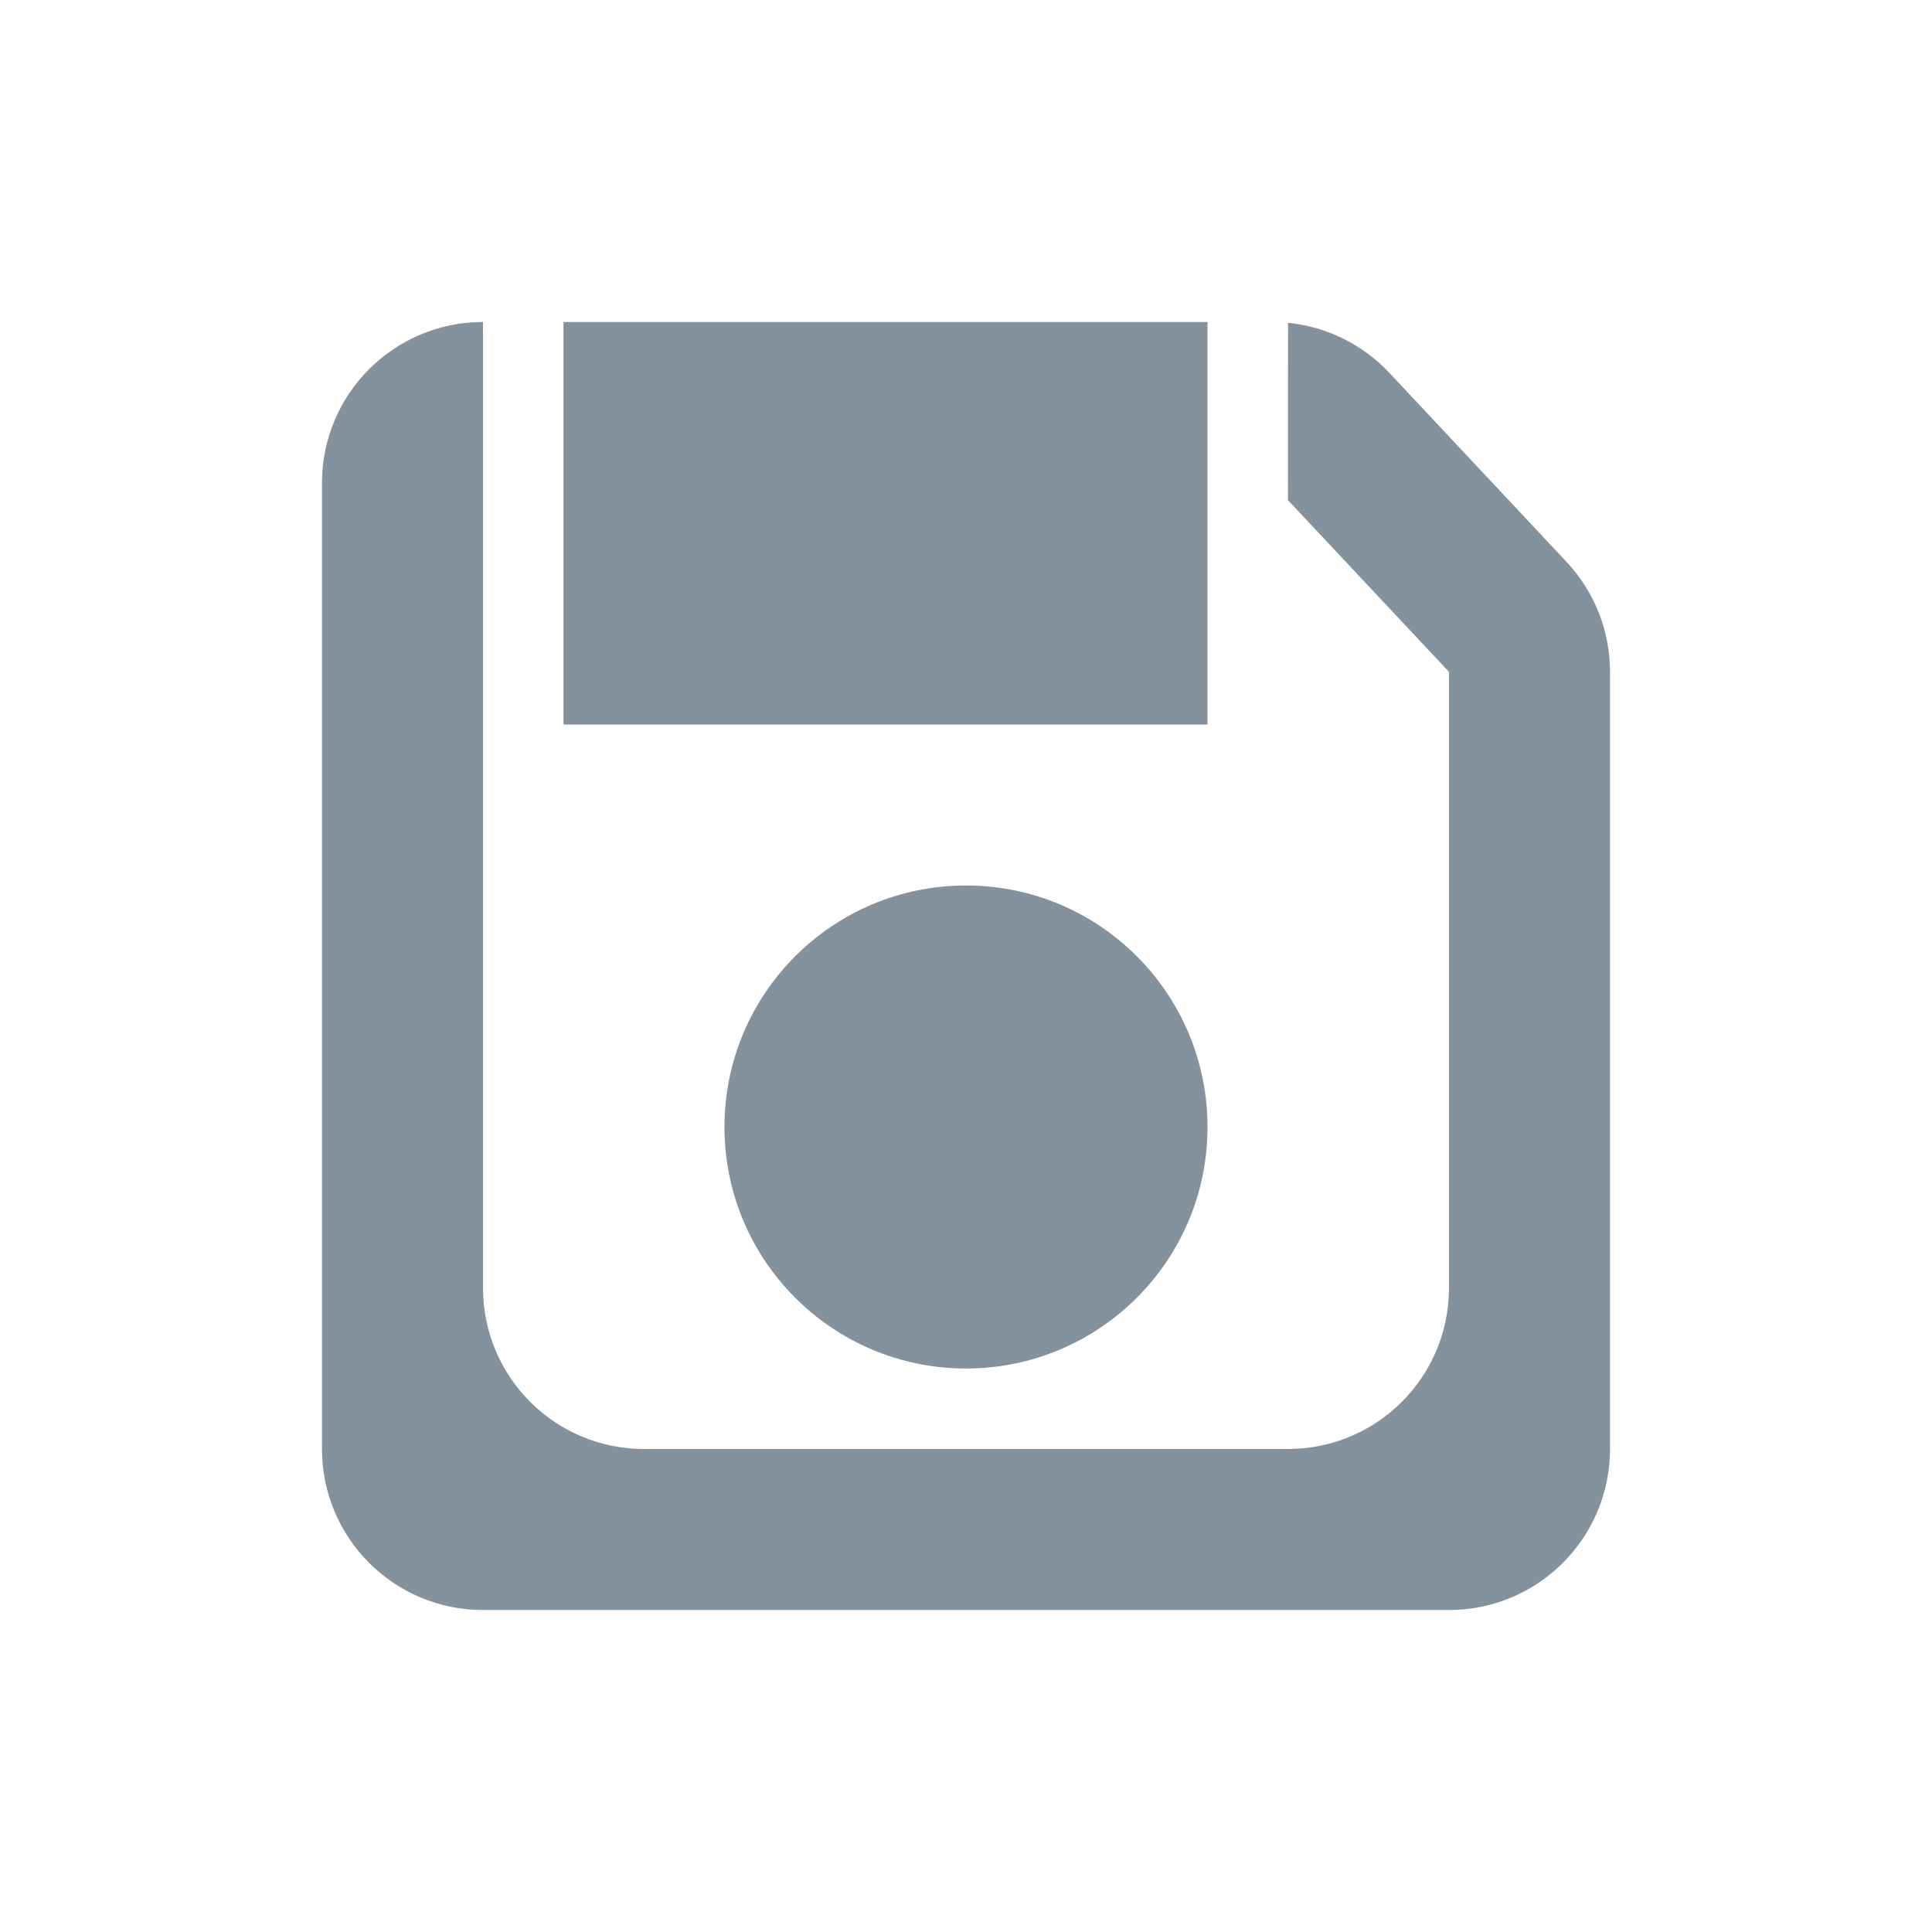 <svg xmlns="http://www.w3.org/2000/svg" xmlns:xlink="http://www.w3.org/1999/xlink" width="24" height="24" viewBox="0 0 24 24">
  <defs>
    <path id="rt_resting-a" d="M6,4 L6,16 C6,17.105 6.895,18 8,18 L16,18 C17.105,18 18,17.105 18,16 L18,8.346 L16,6.213 L16.001,4.01 C16.479,4.058 16.927,4.278 17.259,4.632 L19.459,6.979 C19.807,7.349 20,7.838 20,8.346 L20,18 C20,19.105 19.105,20 18,20 L6,20 C4.895,20 4,19.105 4,18 L4,6 C4,4.895 4.895,4 6,4 Z M12,11 C13.657,11 15,12.343 15,14 C15,15.657 13.657,17 12,17 C10.343,17 9,15.657 9,14 C9,12.343 10.343,11 12,11 Z M15,4 L15,9 L7,9 L7,4 L15,4 Z"/>
  </defs>
  <g fill="none" fill-rule="evenodd">
    <polygon points="0 0 24 0 24 24 0 24"/>
    <g fill-rule="nonzero">
      <use fill="#A4B7C3" xlink:href="#rt_resting-a"/>
      <use fill="#000" fill-opacity=".2" xlink:href="#rt_resting-a"/>
    </g>
  </g>
</svg>
